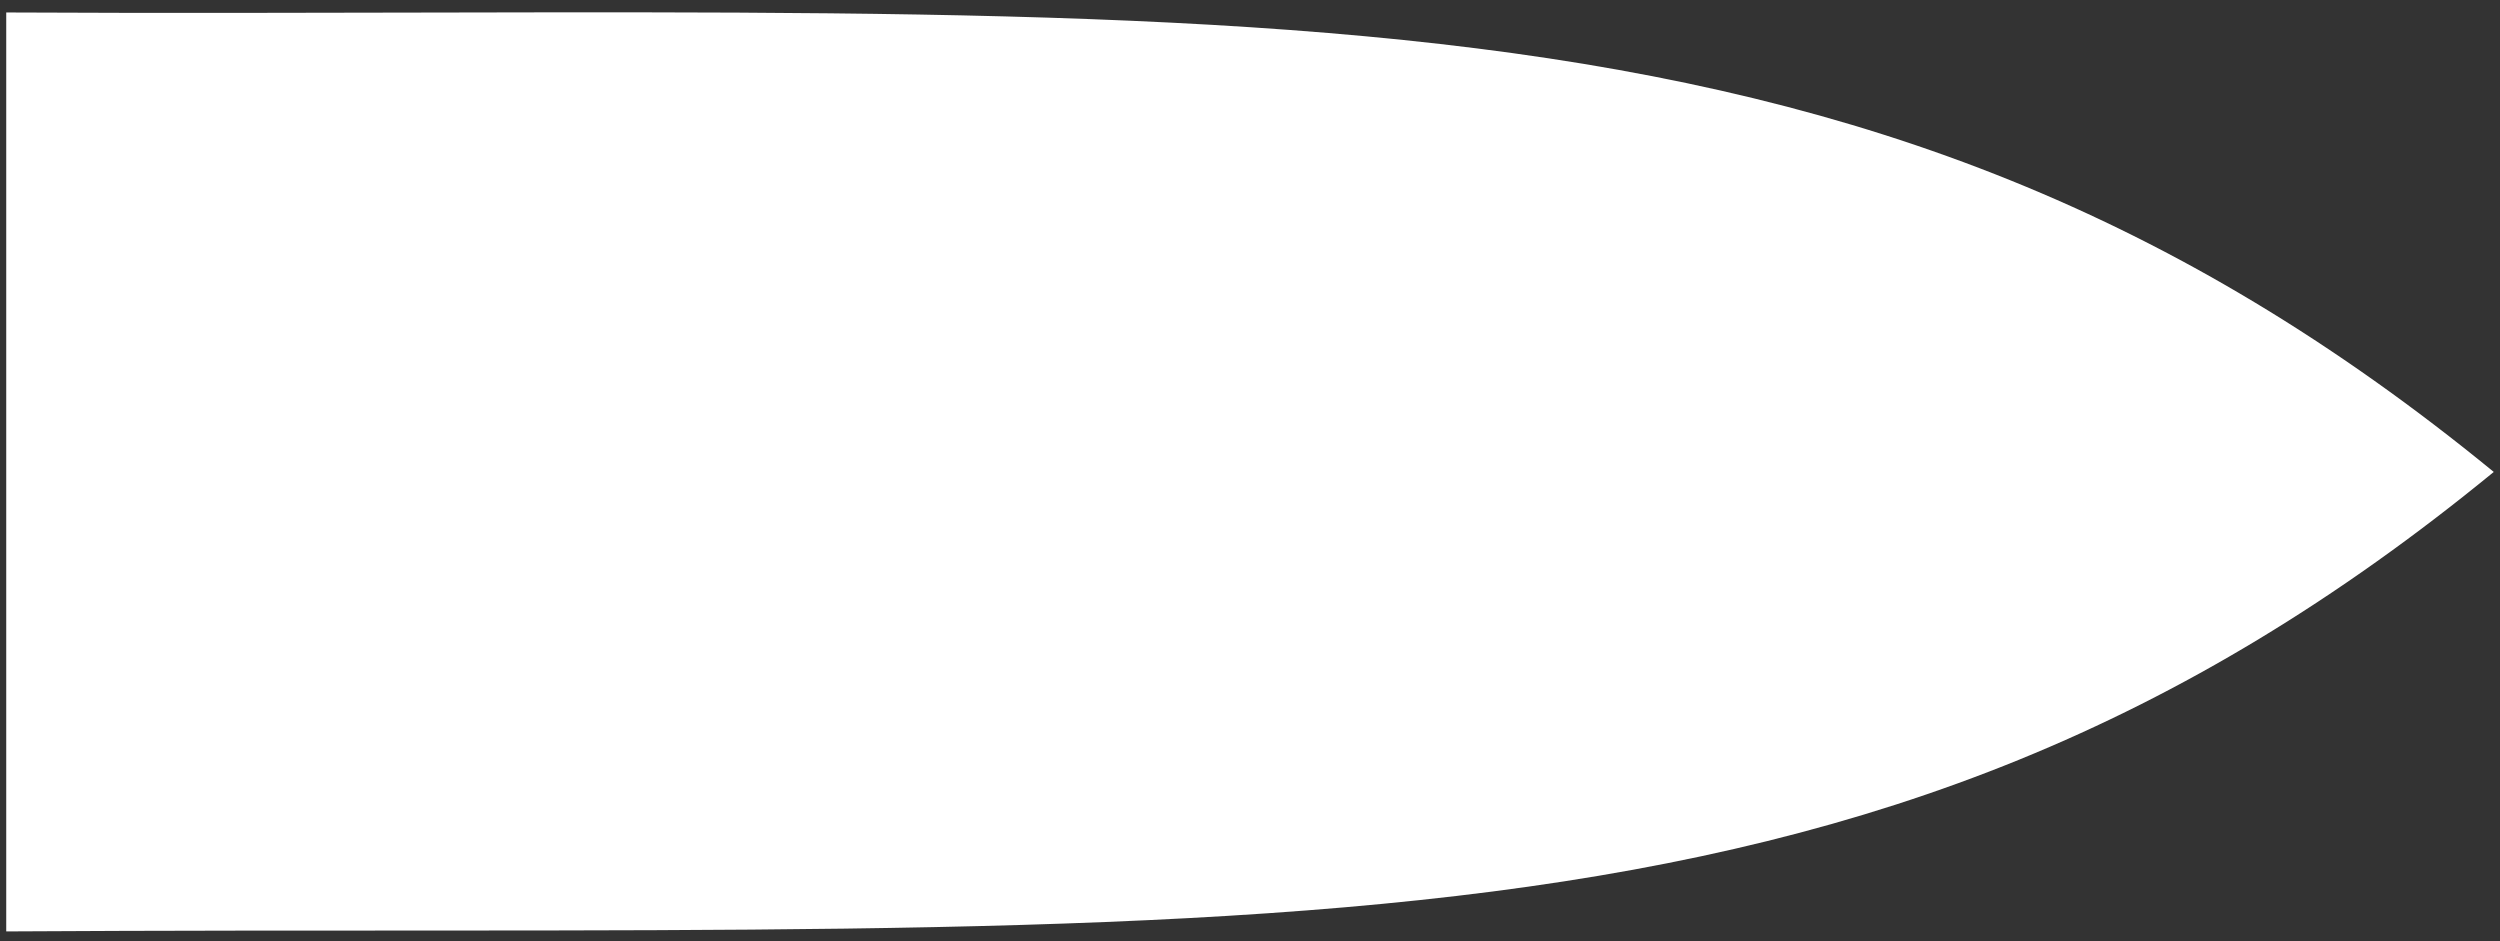 <?xml version="1.0" encoding="UTF-8"?>
<!-- Created with Inkscape (http://www.inkscape.org/) -->
<svg width="40.1" height="15.1" version="1.1" viewBox="0 0 40.1 15.1" xmlns="http://www.w3.org/2000/svg" xmlns:cc="http://creativecommons.org/ns#" xmlns:dc="http://purl.org/dc/elements/1.1/" xmlns:osb="http://www.openswatchbook.org/uri/2009/osb" xmlns:rdf="http://www.w3.org/1999/02/22-rdf-syntax-ns#">
 <rect x="0" y="0" width="40.1" height="15.1" fill="#333333" stroke="none"/>
 <g transform="translate(0 -1037.3)">
  <path d="m0.1 1037.5c19.944 0.099 29.657-1.019 39.9 7.37-10.059 8.243-19.461 7.246-39.9 7.37z" fill="#fff" fill-rule="evenodd" stroke-width="0"/>
 </g>
</svg>
